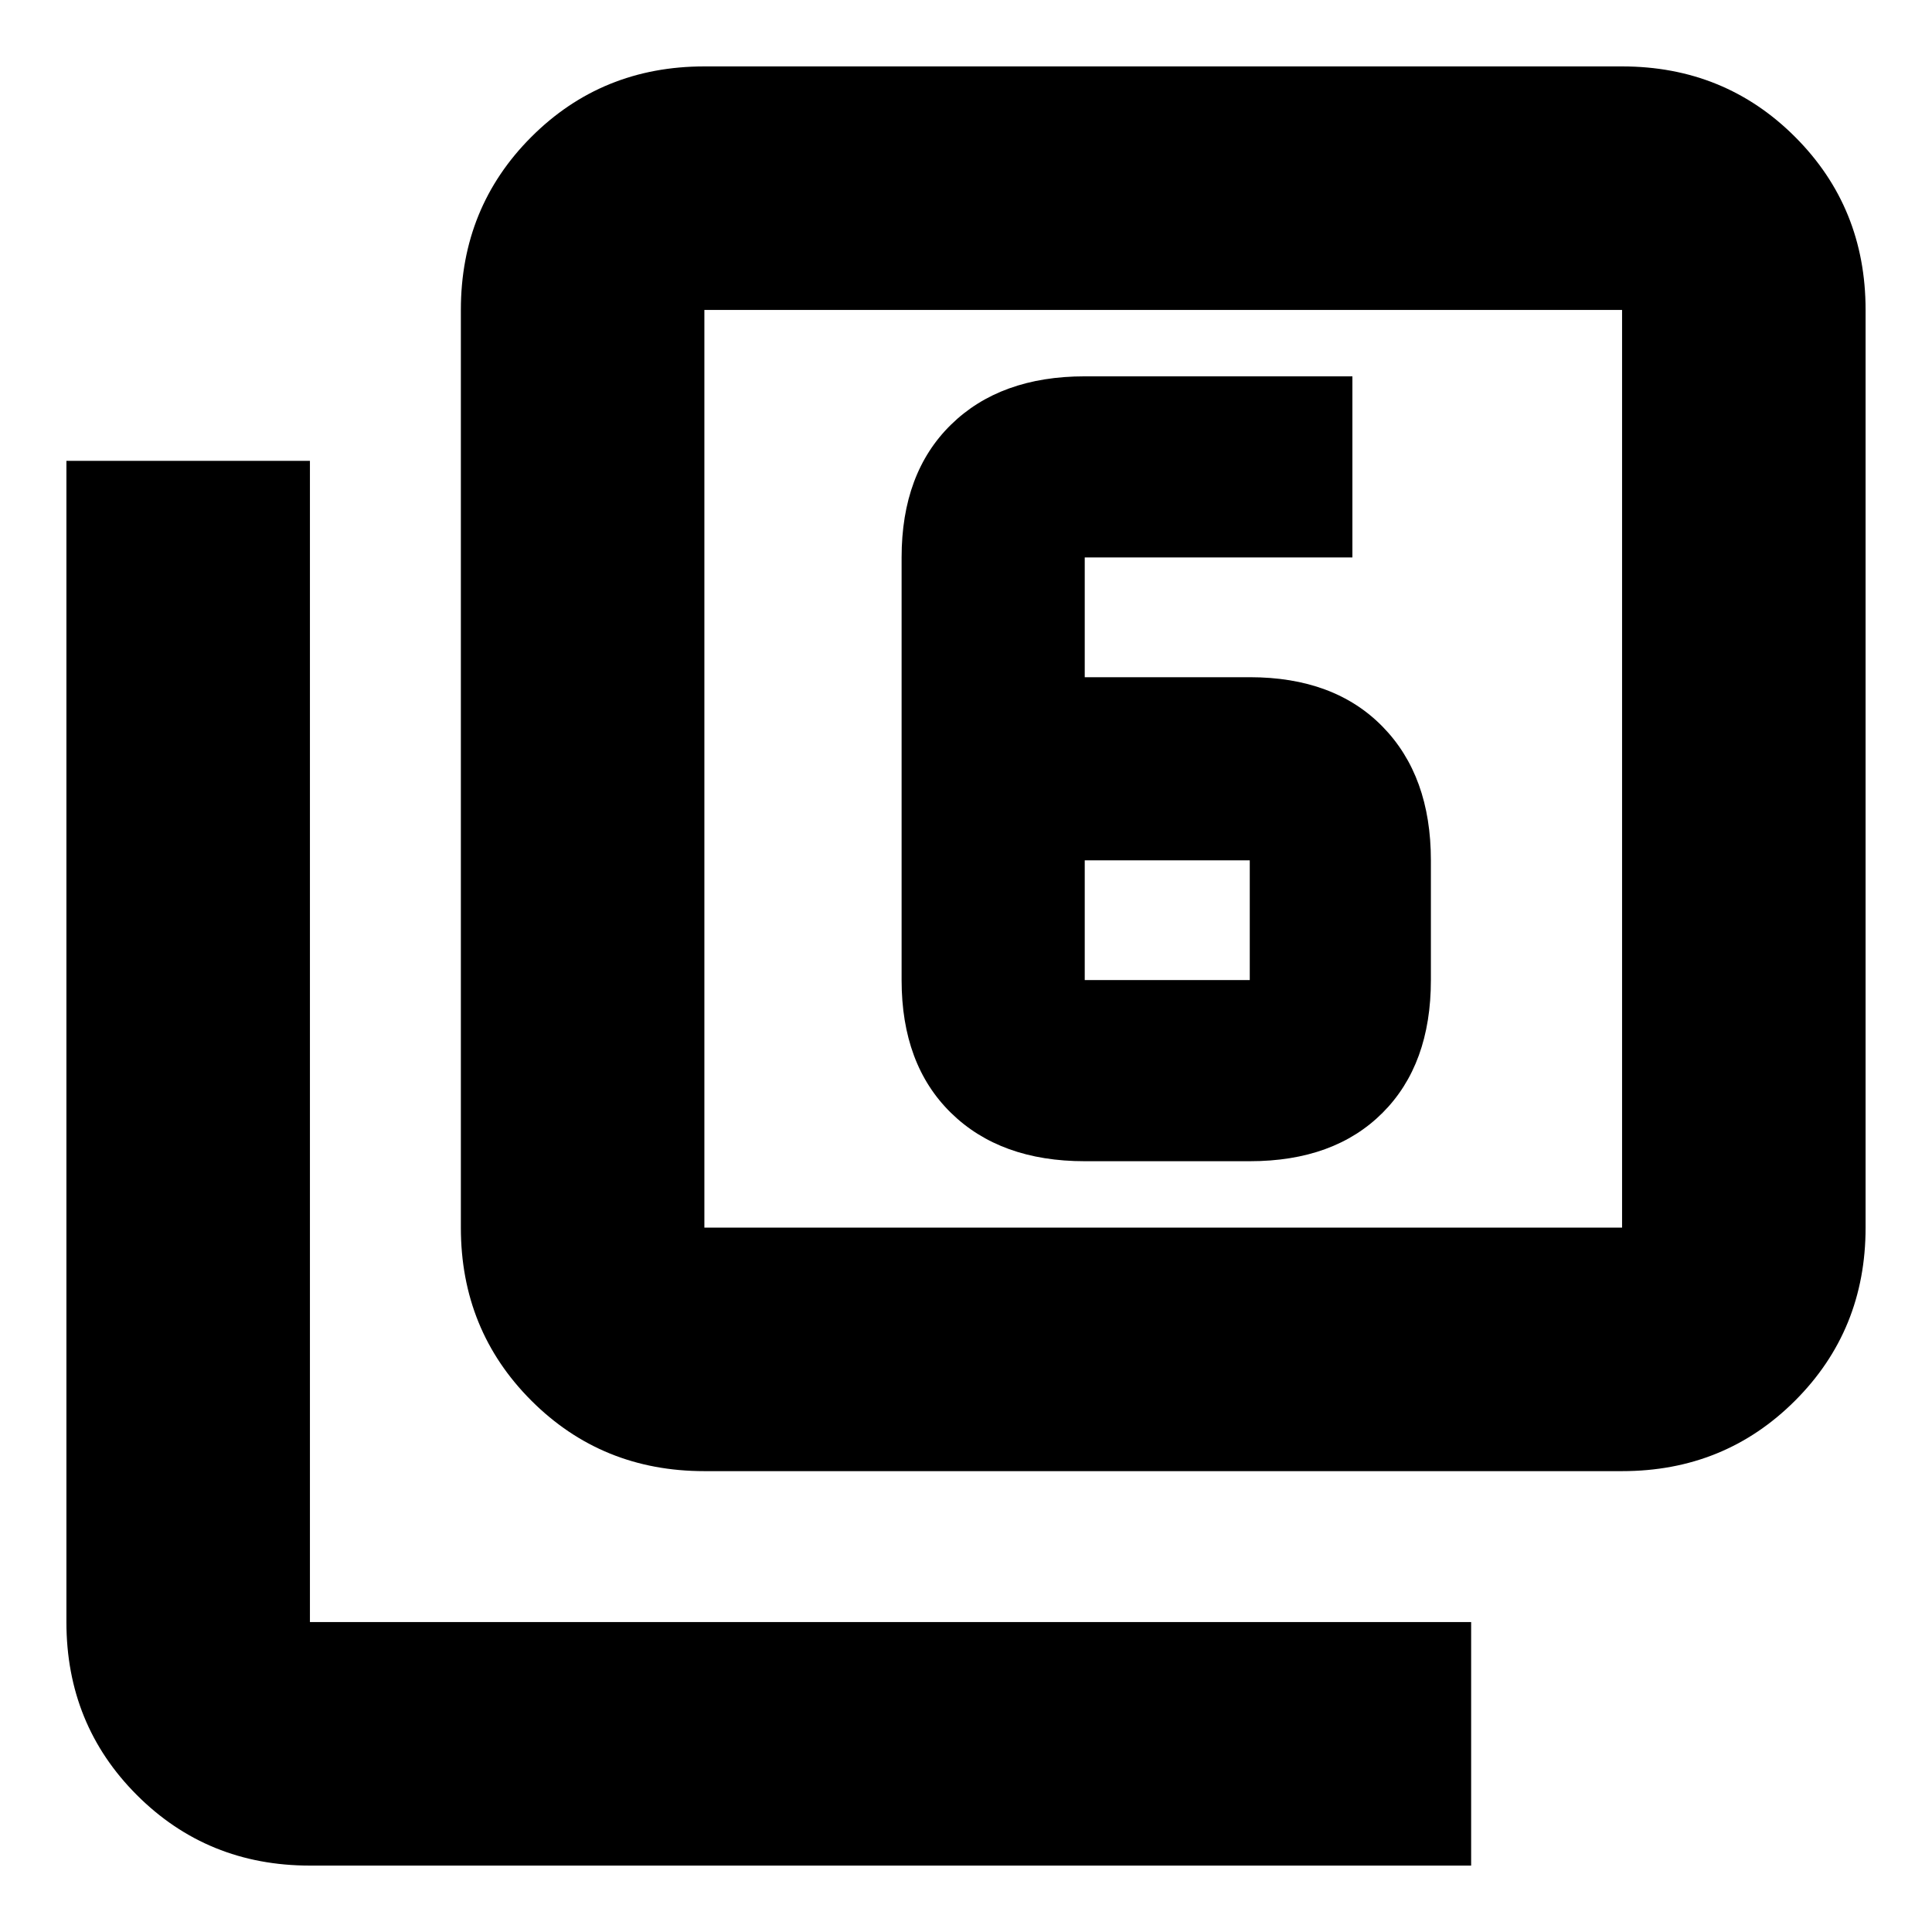 <svg xmlns="http://www.w3.org/2000/svg" height="24" viewBox="0 -960 960 960" width="24"><path d="M539-383h82q41.94 0 65.97-24.03T711-473v-59.5q0-41.94-24.03-66.47T621-623.5h-82V-683h133v-90H539q-41.94 0-66.47 24.03T448-683v210q0 41.94 24.53 65.97T539-383Zm0-149.5h82v59.5h-82v-59.5ZM350-229q-50.94 0-85.97-35.03T229-350v-456q0-50.94 35.03-85.97T350-927h456q50.94 0 85.97 35.03T927-806v456q0 50.94-35.03 85.97T806-229H350Zm0-121h456v-456H350v456ZM154-33q-50.94 0-85.97-35.03T33-154v-577h121v577h577v121H154Zm196-773v456-456Z"/></svg>